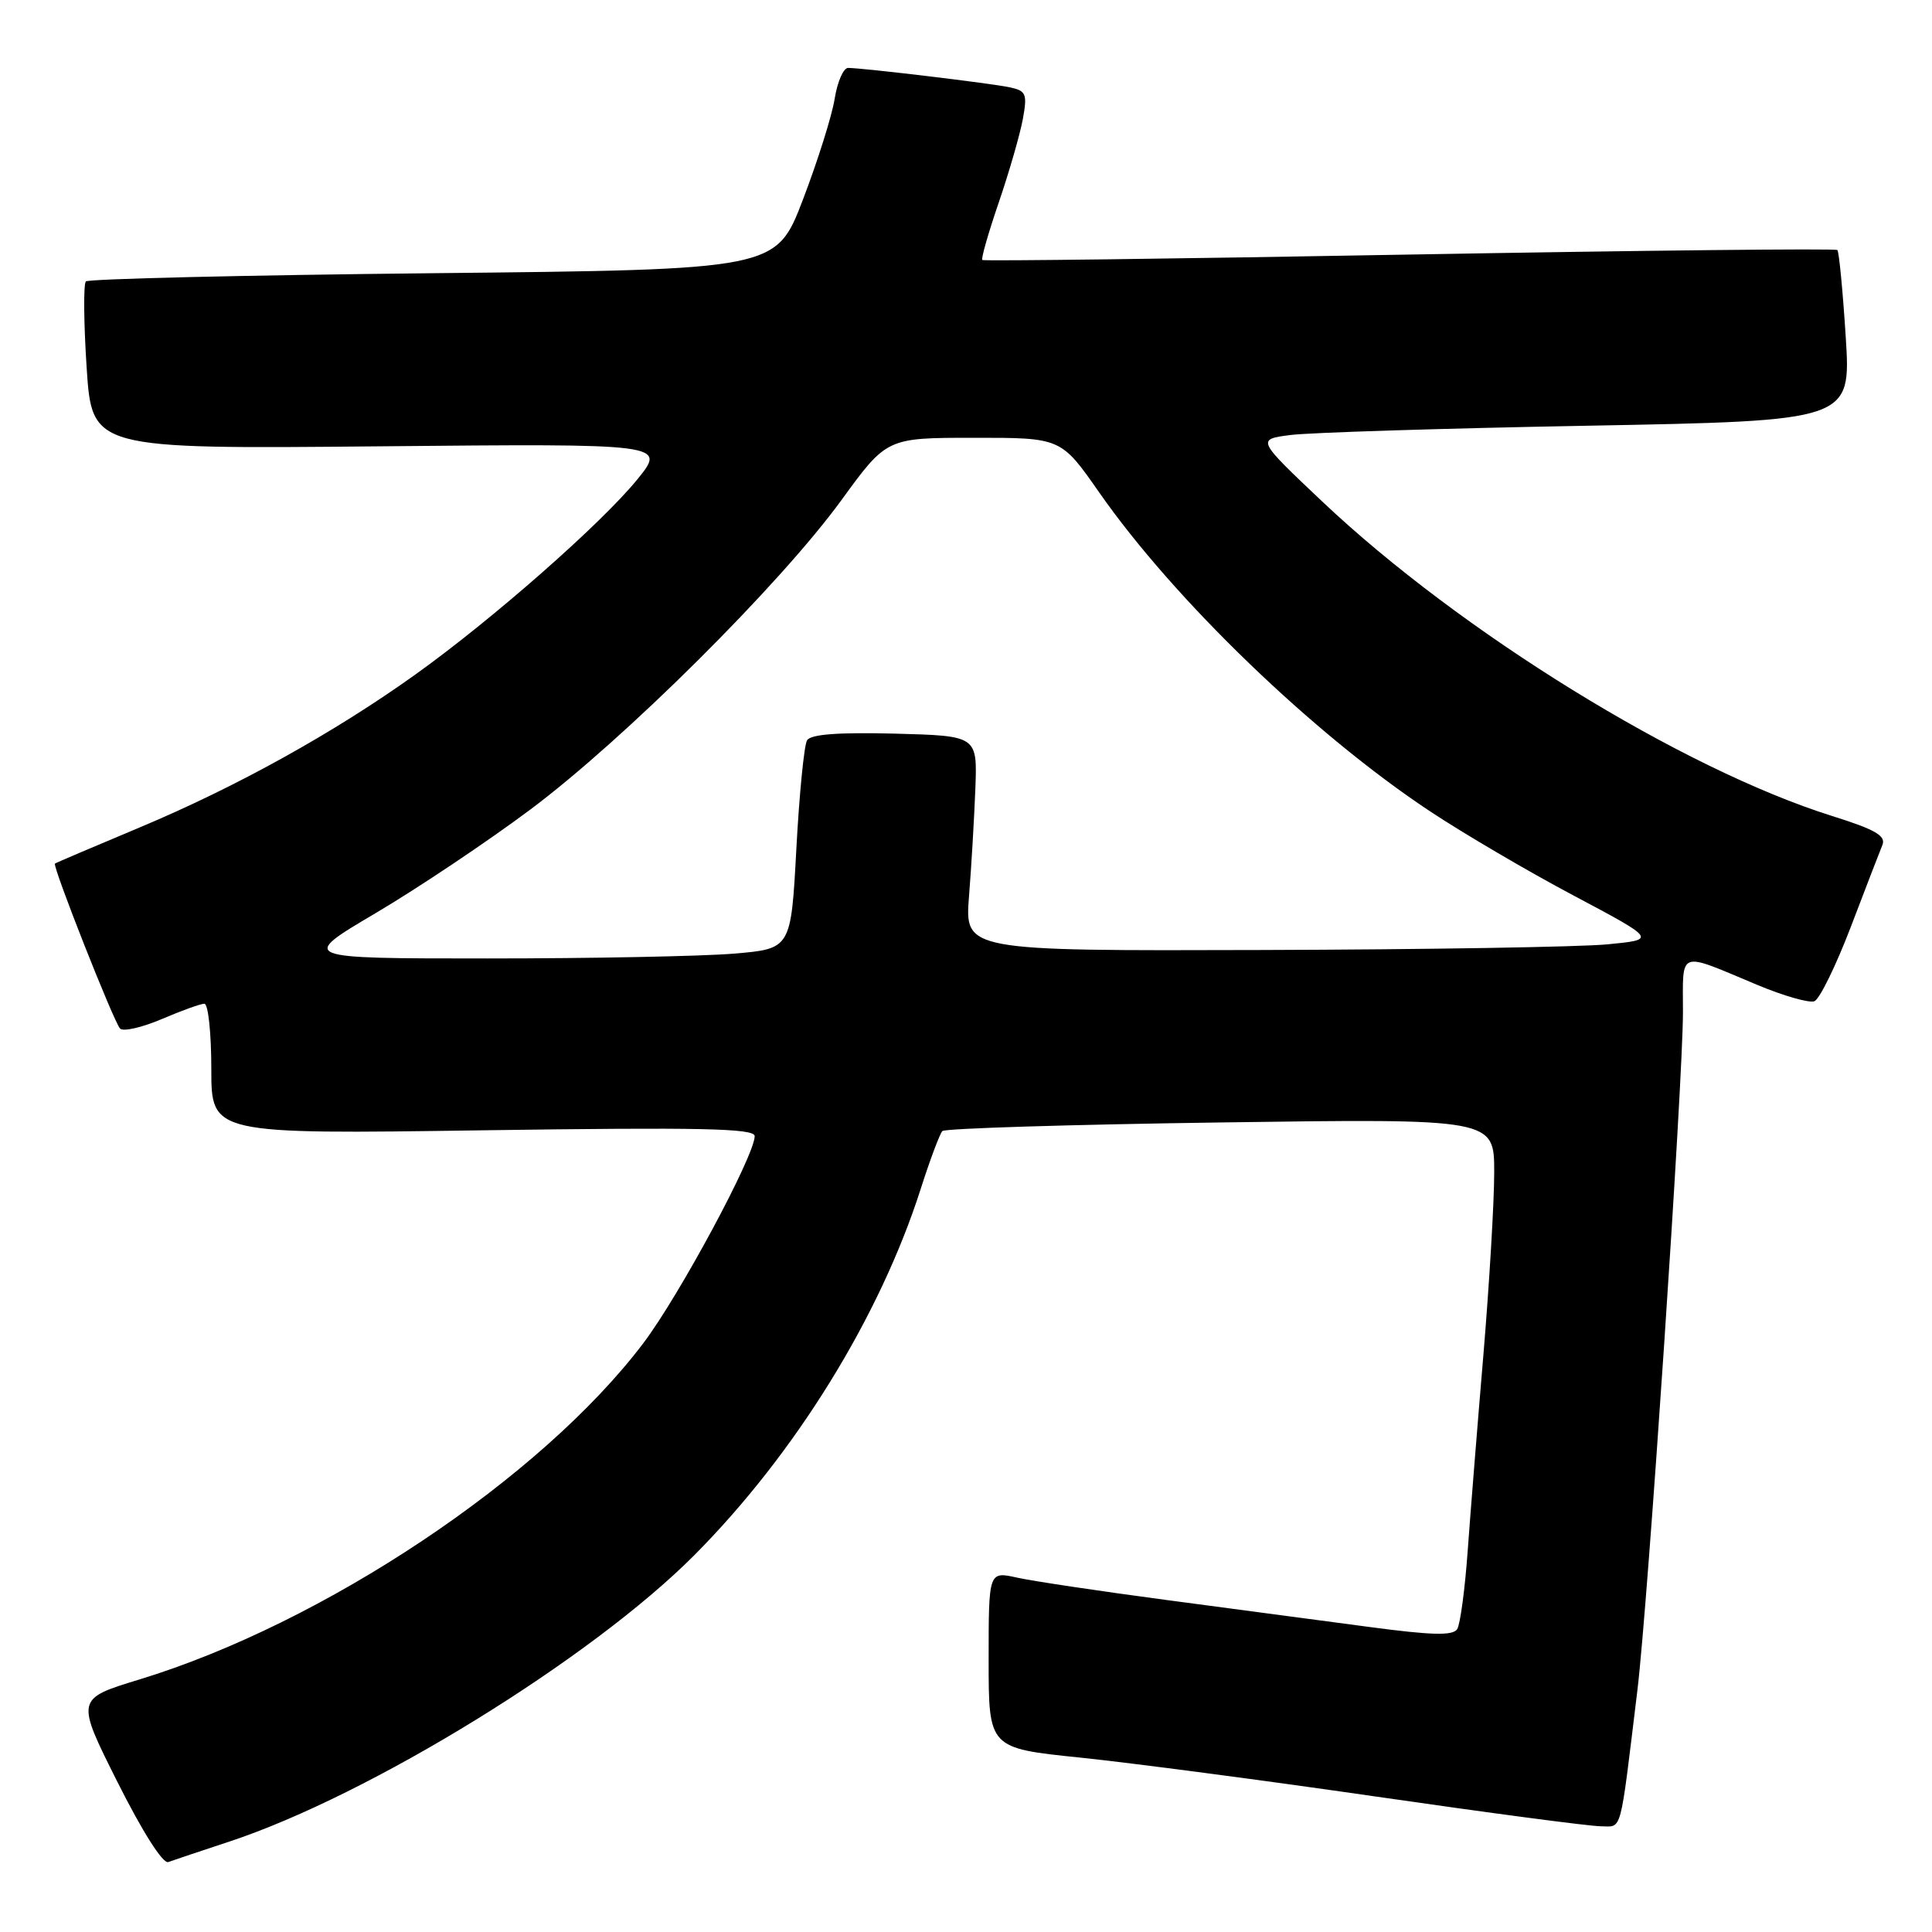 <?xml version="1.0" encoding="UTF-8" standalone="no"?>
<!DOCTYPE svg PUBLIC "-//W3C//DTD SVG 1.1//EN" "http://www.w3.org/Graphics/SVG/1.1/DTD/svg11.dtd" >
<svg xmlns="http://www.w3.org/2000/svg" xmlns:xlink="http://www.w3.org/1999/xlink" version="1.1" viewBox="0 0 256 256">
 <g >
 <path fill="currentColor"
d=" M 30.36 244.03 C 48.98 237.88 78.35 219.79 92.01 206.06 C 105.39 192.60 116.59 174.47 122.01 157.50 C 123.24 153.65 124.53 150.22 124.87 149.87 C 125.22 149.52 141.81 149.01 161.75 148.73 C 198.00 148.22 198.00 148.22 197.99 155.36 C 197.99 159.29 197.34 170.15 196.56 179.50 C 195.77 188.85 194.83 200.59 194.47 205.59 C 194.11 210.59 193.49 215.21 193.09 215.86 C 192.53 216.76 189.75 216.69 181.43 215.58 C 175.42 214.78 163.30 213.17 154.50 212.00 C 145.70 210.83 136.81 209.50 134.75 209.04 C 131.00 208.21 131.00 208.21 131.00 219.93 C 131.00 231.64 131.00 231.64 143.12 232.89 C 149.79 233.58 167.45 235.90 182.37 238.06 C 197.29 240.22 210.67 241.99 212.11 241.99 C 214.99 242.00 214.59 243.46 216.96 224.00 C 218.35 212.62 223.00 143.37 223.00 134.11 C 223.00 125.76 222.20 126.05 232.84 130.50 C 236.32 131.96 239.73 132.93 240.41 132.67 C 241.10 132.41 243.26 127.99 245.23 122.85 C 247.19 117.71 249.08 112.81 249.43 111.96 C 249.92 110.75 248.47 109.91 242.78 108.13 C 222.89 101.88 193.50 83.75 175.19 66.44 C 166.50 58.22 166.50 58.22 171.00 57.64 C 173.47 57.32 191.20 56.76 210.38 56.41 C 245.27 55.76 245.27 55.76 244.57 44.65 C 244.18 38.53 243.68 33.35 243.46 33.13 C 243.24 32.91 217.73 33.18 186.78 33.73 C 155.83 34.29 130.35 34.61 130.16 34.45 C 129.98 34.29 130.96 30.86 132.34 26.83 C 133.72 22.80 135.15 17.83 135.53 15.79 C 136.14 12.46 135.97 12.04 133.85 11.58 C 131.44 11.05 114.39 9.01 112.38 9.00 C 111.76 9.00 110.96 10.83 110.60 13.07 C 110.25 15.31 108.35 21.32 106.40 26.43 C 102.84 35.73 102.84 35.73 57.41 36.20 C 32.43 36.46 11.72 36.95 11.38 37.29 C 11.05 37.62 11.09 42.75 11.48 48.70 C 12.19 59.50 12.19 59.50 50.25 59.14 C 88.31 58.78 88.31 58.78 84.41 63.57 C 79.60 69.45 65.27 82.05 55.09 89.34 C 44.31 97.06 31.42 104.22 18.58 109.61 C 12.49 112.16 7.40 114.33 7.28 114.43 C 6.91 114.72 15.09 135.45 15.91 136.29 C 16.33 136.72 18.81 136.15 21.42 135.04 C 24.03 133.92 26.58 133.00 27.08 133.00 C 27.59 133.00 28.00 136.89 28.00 141.65 C 28.00 150.29 28.00 150.29 64.00 149.77 C 92.87 149.36 100.00 149.51 100.00 150.54 C 100.00 153.11 90.00 171.70 85.22 178.01 C 71.68 195.88 42.88 215.09 18.47 222.54 C 10.04 225.11 10.04 225.11 15.57 236.14 C 18.87 242.71 21.59 247.00 22.30 246.73 C 22.96 246.49 26.59 245.27 30.36 244.03 Z  M 49.78 120.99 C 55.38 117.68 64.58 111.52 70.23 107.30 C 82.72 97.97 103.34 77.47 111.50 66.26 C 117.50 58.01 117.50 58.01 129.05 58.01 C 140.59 58.00 140.59 58.00 145.65 65.25 C 155.58 79.47 173.98 97.22 189.45 107.48 C 193.88 110.42 202.45 115.45 208.50 118.66 C 219.50 124.50 219.50 124.50 213.00 125.13 C 209.43 125.48 188.80 125.82 167.16 125.88 C 127.83 126.00 127.83 126.00 128.40 118.75 C 128.72 114.76 129.09 108.35 129.24 104.50 C 129.50 97.50 129.50 97.50 118.58 97.21 C 111.10 97.02 107.44 97.29 106.94 98.09 C 106.55 98.73 105.91 105.21 105.52 112.49 C 104.81 125.72 104.81 125.72 97.25 126.36 C 93.10 126.71 78.43 127.00 64.65 127.00 C 39.61 127.00 39.61 127.00 49.78 120.99 Z "/>
</g>
</svg>